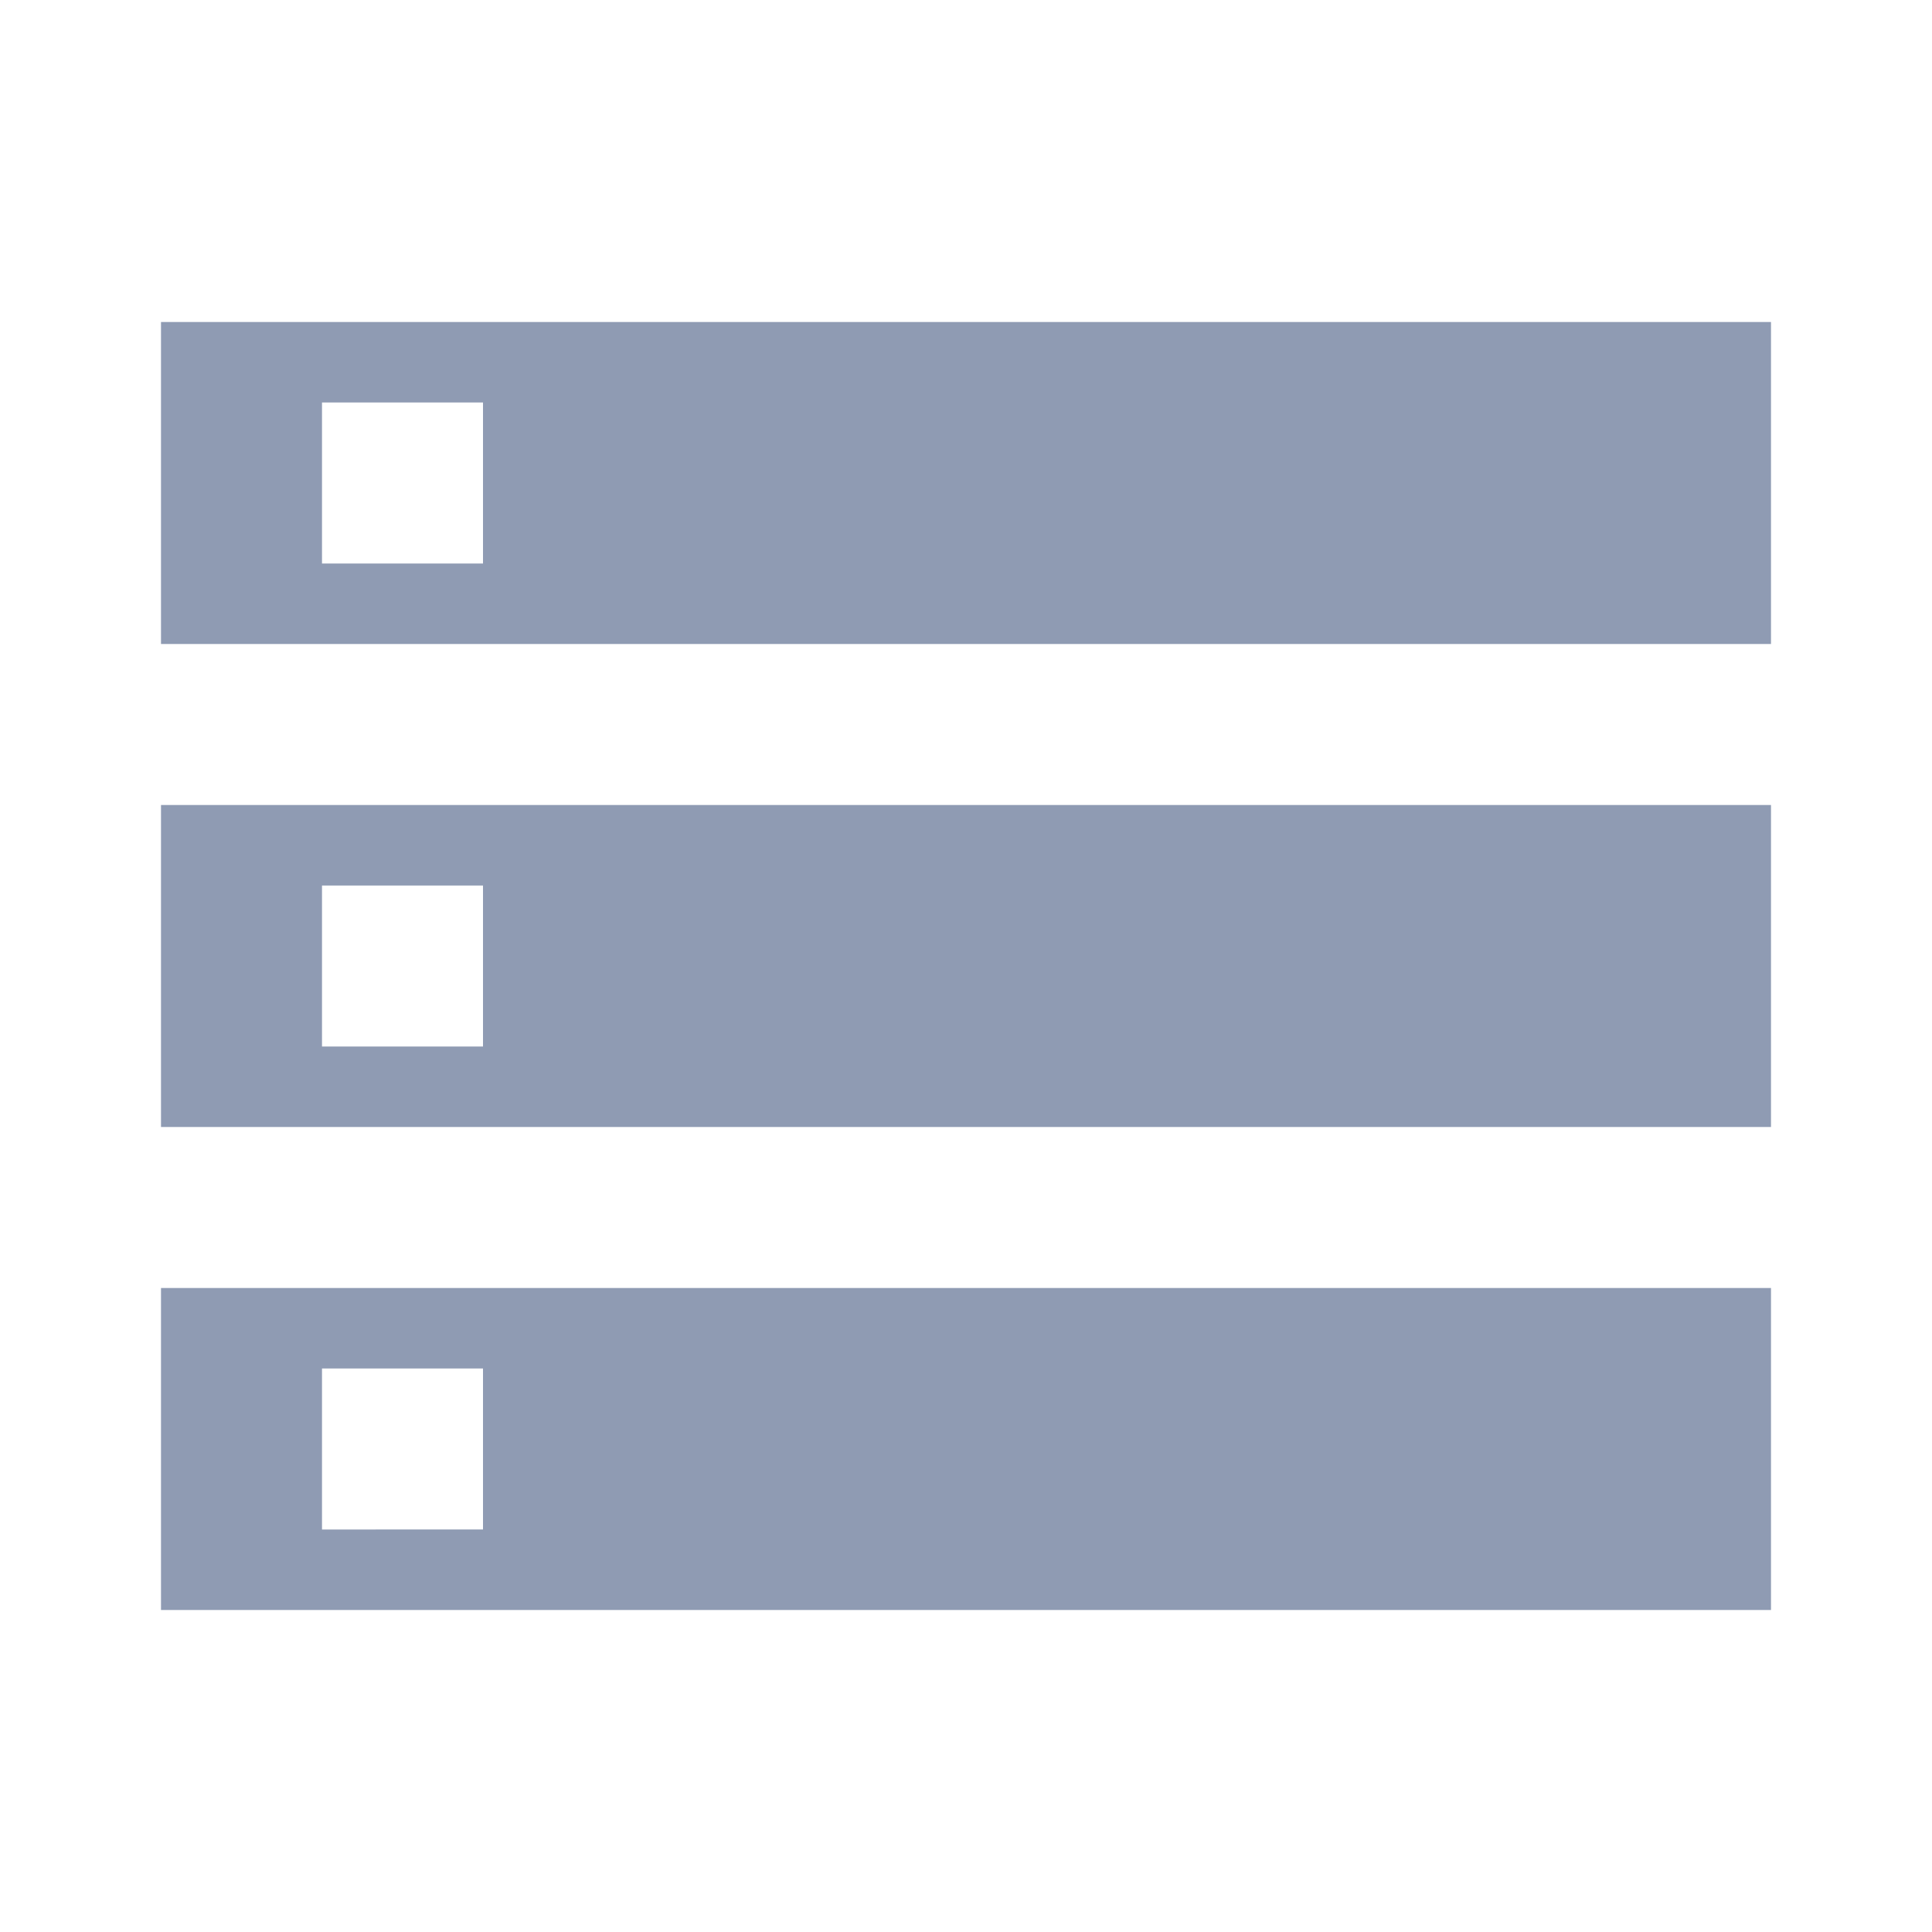 <svg xmlns="http://www.w3.org/2000/svg" height="24px" viewBox="0 0 24 24" width="24px" fill="#8F9BB3"><path d="M0 0h24v24H0z" fill="none"/><path d="M2 20h20v-4H2v4zm2-3h2v2H4v-2zM2 4v4h20V4H2zm4 3H4V5h2v2zm-4 7h20v-4H2v4zm2-3h2v2H4v-2z"/></svg>